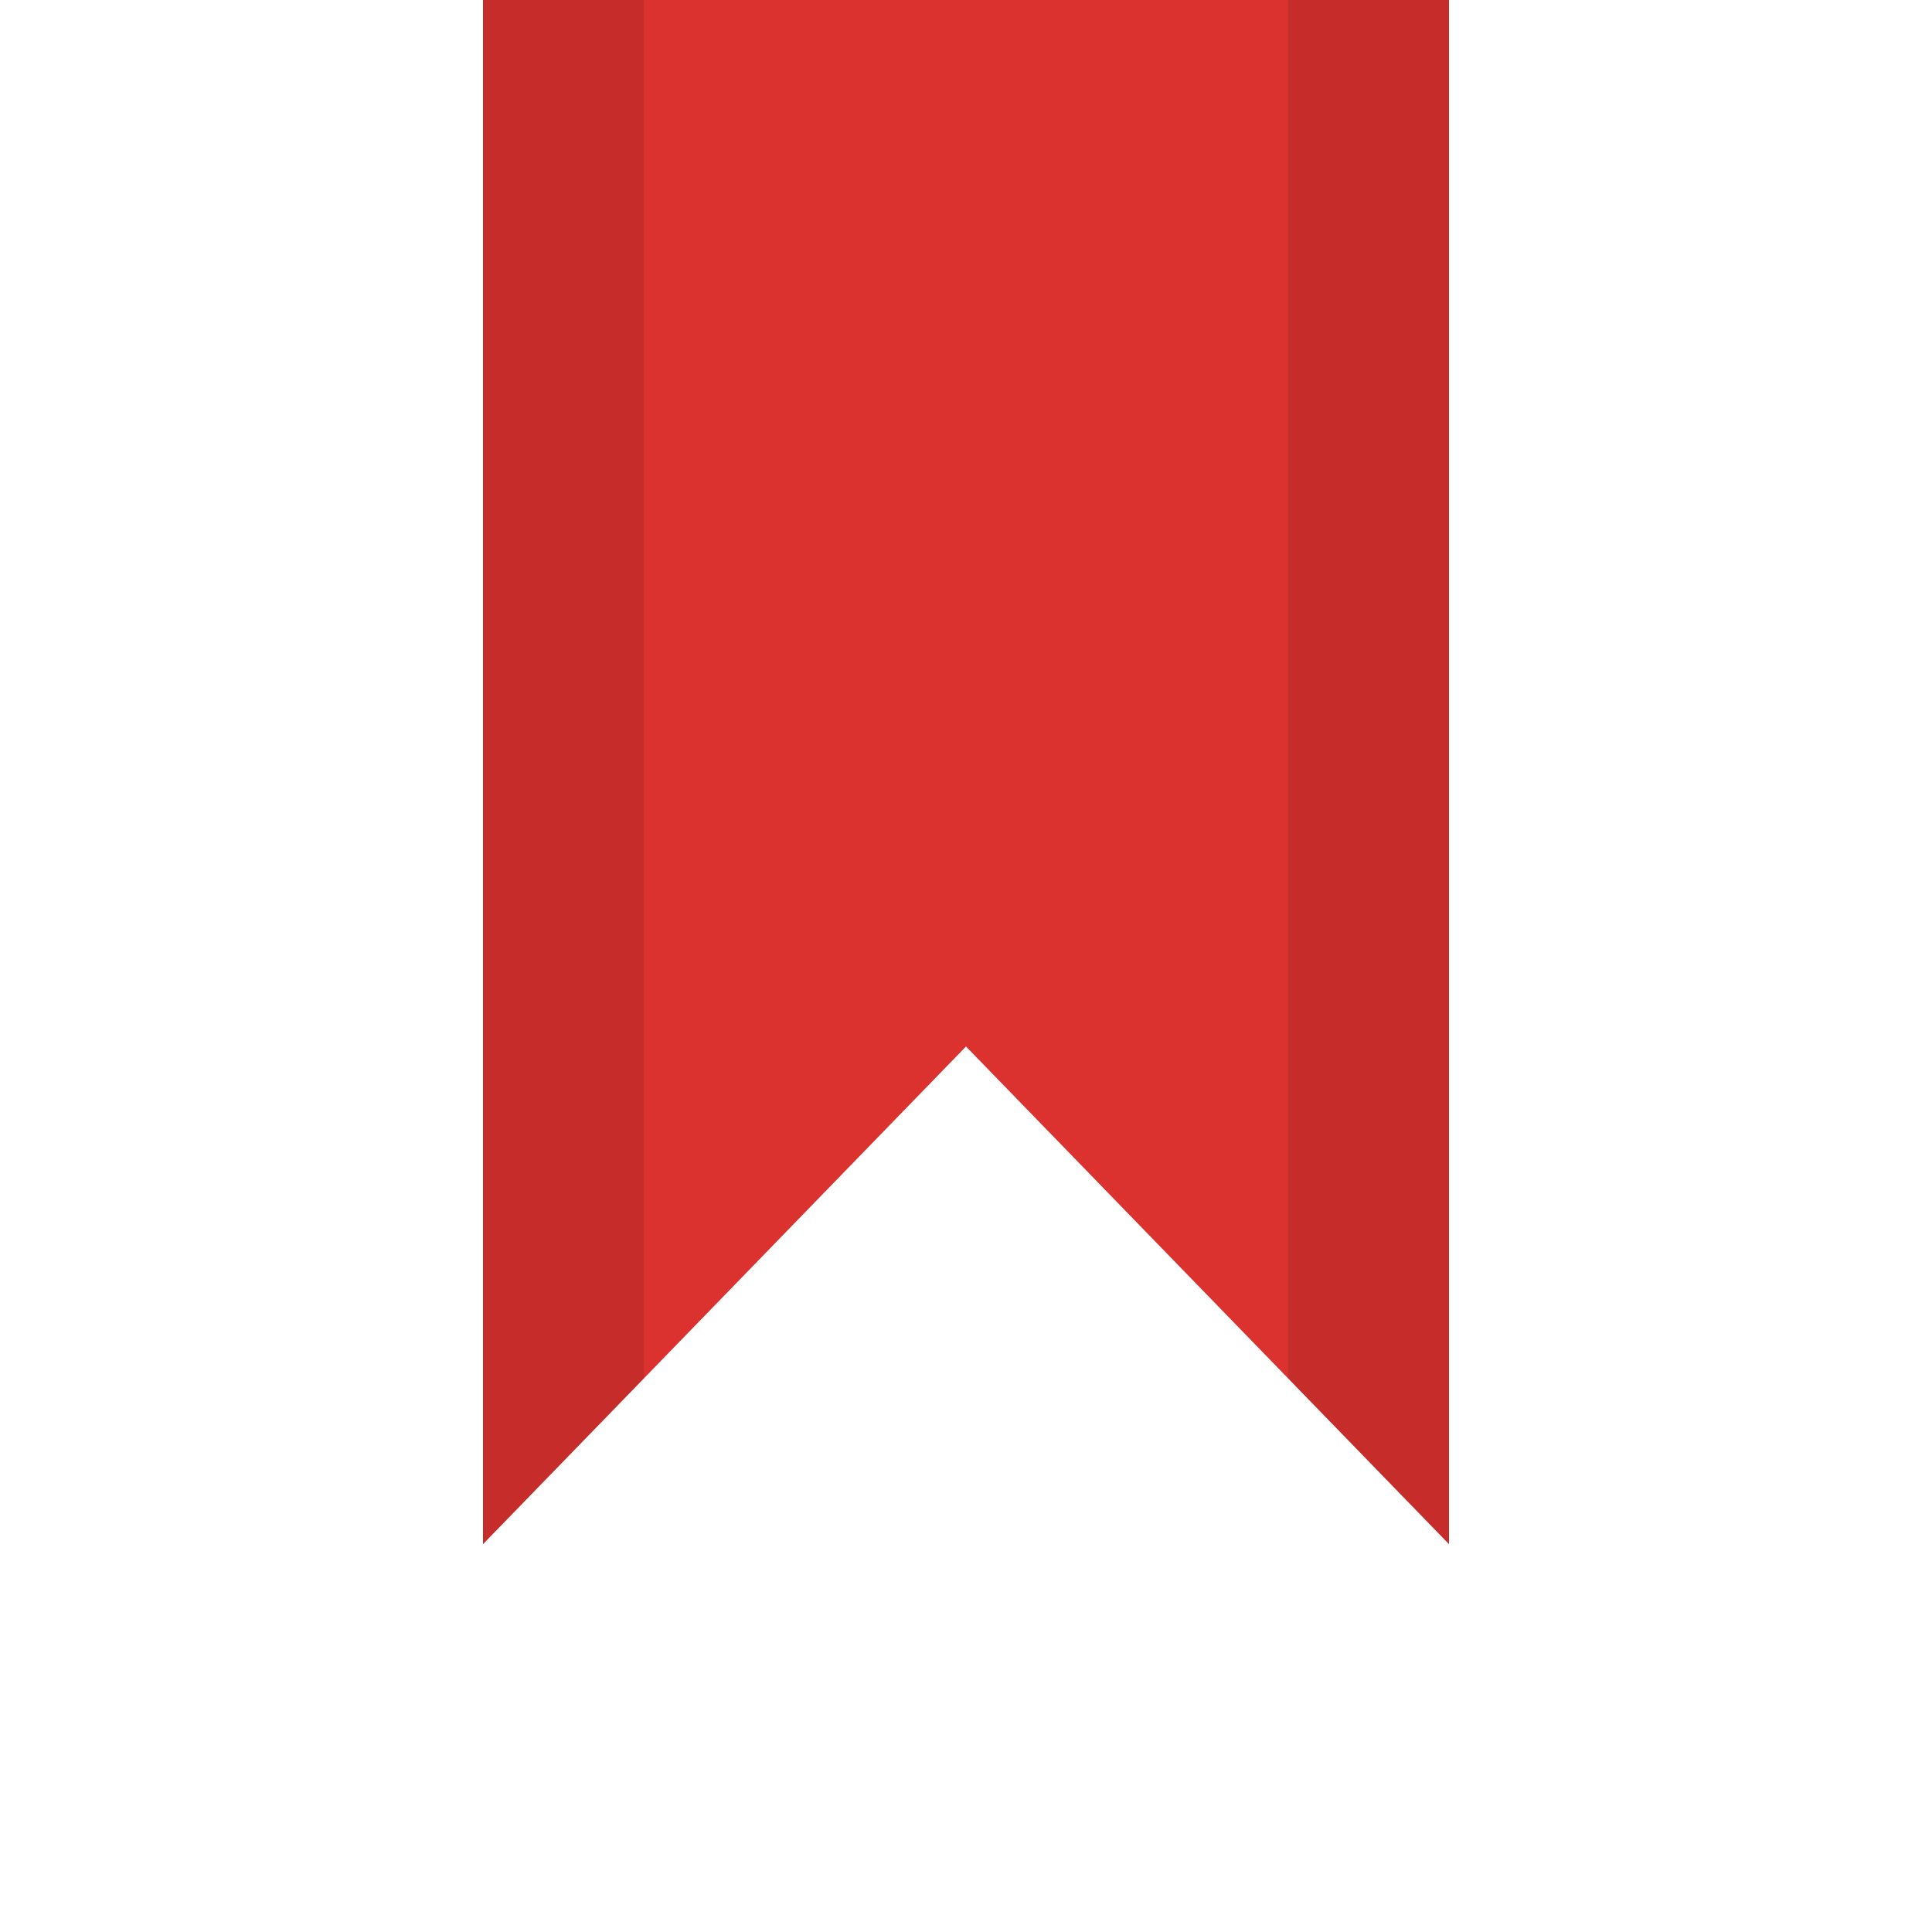 <?xml version="1.0" encoding="UTF-8" standalone="no"?>
<svg
   xmlns:dc="http://purl.org/dc/elements/1.1/"
   xmlns:cc="http://creativecommons.org/ns#"
   xmlns:rdf="http://www.w3.org/1999/02/22-rdf-syntax-ns#"
   xmlns:svg="http://www.w3.org/2000/svg"
   xmlns="http://www.w3.org/2000/svg"
   xmlns:sodipodi="http://sodipodi.sourceforge.net/DTD/sodipodi-0.dtd"
   xmlns:inkscape="http://www.inkscape.org/namespaces/inkscape"
   width="24"
   viewBox="0 0 24 24"
   height="24"
   id="svg2"
   version="1.1"
   inkscape:version="0.91 r13725"
   sodipodi:docname="edit-flag.svg">
  <defs
     id="defs18" />
  <sodipodi:namedview
     pagecolor="#ffffff"
     bordercolor="#666666"
     borderopacity="1"
     objecttolerance="10"
     gridtolerance="10"
     guidetolerance="10"
     inkscape:pageopacity="0"
     inkscape:pageshadow="2"
     inkscape:window-width="1366"
     inkscape:window-height="704"
     id="namedview16"
     showgrid="true"
     inkscape:zoom="19.666667"
     inkscape:cx="10.243048"
     inkscape:cy="14.047118"
     inkscape:window-x="0"
     inkscape:window-y="27"
     inkscape:window-maximized="1"
     inkscape:current-layer="svg2">
    <inkscape:grid
       type="xygrid"
       id="grid2987" />
  </sodipodi:namedview>
  <path
     inkscape:connector-curvature="0"
     style="fill:#dc322f;fill-rule:evenodd"
     d="M 18,0 6,0 6,19.182 12,13 l 6,6.182 z"
     id="path6-6"
     sodipodi:nodetypes="cccccc" />
  <path
     style="fill-opacity:0.1;fill-rule:evenodd"
     d="M 6,0 6,19.182 8,17.126 8,0 Z m 10,0 0,17.122 2,2.06 L 18,0 Z"
     id="path8-2"
     inkscape:connector-curvature="0"
     sodipodi:nodetypes="cccccccccc" />
</svg>
